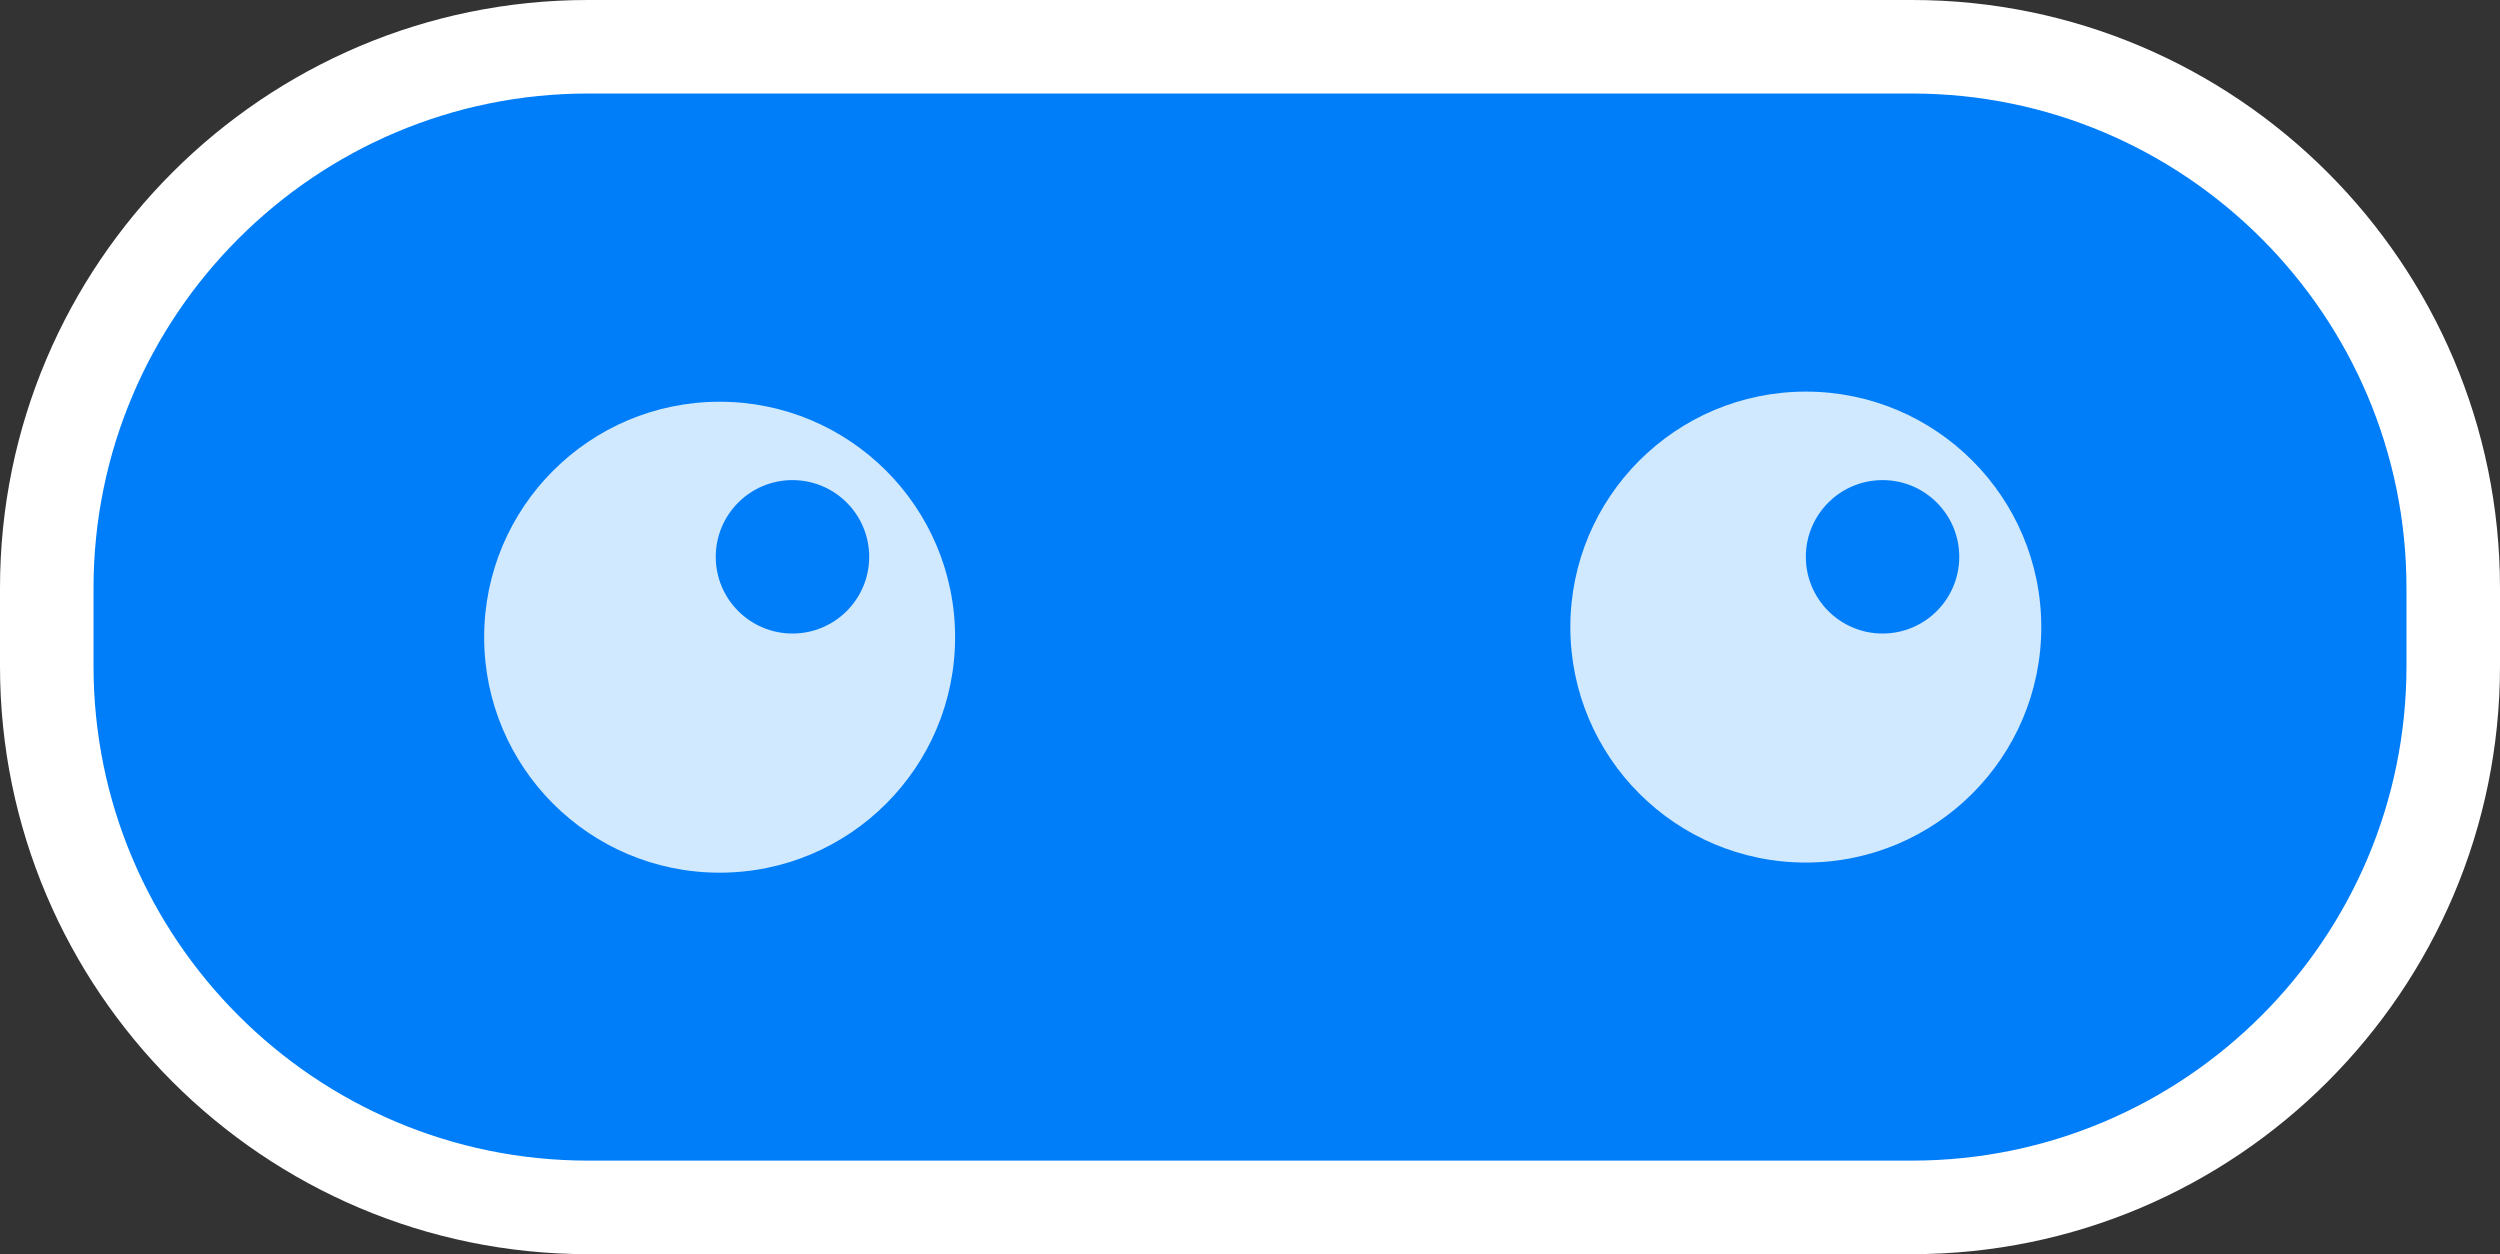 <svg version="1.1" id="图层_1" x="0px" y="0px" width="106.918px" height="53.637px" viewBox="0 0 106.918 53.637" enable-background="new 0 0 106.918 53.637" xml:space="preserve" xmlns="http://www.w3.org/2000/svg" xmlns:xlink="http://www.w3.org/1999/xlink" xmlns:xml="http://www.w3.org/XML/1998/namespace">
  <rect x="0" y="0" width="106.918" height="53.637" fill="#333333" stroke="none"/>
  <path fill="none" d="M249.336-338.145l0.006-0.004c1.283-16.474,1.42-35.37,0.364-49.312c-0.083-1.033-0.969-1.848-2.014-1.851
	c-1.155-0.015-2.047,0.796-2.133,1.819c-1.043,12.803-1.145,31.685-0.258,49.285c0.047,1.072,0.931,1.911,2.002,1.916
	C248.361-336.278,249.256-337.102,249.336-338.145z"/>
  <g>
    <path fill="#007DF9" d="M104.918,28.488c0,12.785-10.364,23.148-23.148,23.148H25.148C12.364,51.637,2,41.273,2,28.488v-3.34
		C2,12.364,12.364,2,25.148,2H81.77c12.785,0,23.148,10.364,23.148,23.148V28.488z" class="color c1"/>
    <path fill="#FFFFFF" d="M81.77,53.637H25.148C11.282,53.637,0,42.355,0,28.488v-3.34C0,11.282,11.282,0,25.148,0H81.77
		c13.867,0,25.148,11.282,25.148,25.148v3.34C106.918,42.355,95.636,53.637,81.77,53.637z M25.148,4C13.487,4,4,13.487,4,25.148
		v3.34c0,11.661,9.487,21.148,21.148,21.148H81.77c11.661,0,21.148-9.487,21.148-21.148v-3.34C102.918,13.487,93.431,4,81.77,4
		H25.148z" class="color c2"/>
    <g>
      <path fill="#D0E9FE" d="M30.776,17.181c-5.562,0-10.07,4.509-10.07,10.071c0,5.562,4.509,10.07,10.07,10.07
			c5.563,0,10.071-4.509,10.071-10.07C40.847,21.689,36.339,17.181,30.776,17.181z M33.892,27.094c-1.813,0-3.281-1.47-3.281-3.28
			c0-1.813,1.469-3.281,3.281-3.281c1.811,0,3.281,1.469,3.281,3.281C37.173,25.624,35.703,27.094,33.892,27.094z" class="color c3"/>
      <path fill="#D0E9FE" d="M77.23,16.748c-5.562,0-10.071,4.51-10.071,10.071s4.509,10.07,10.071,10.07
			c5.562,0,10.07-4.509,10.07-10.07S82.792,16.748,77.23,16.748z M80.512,27.094c-1.812,0-3.281-1.47-3.281-3.28
			c0-1.813,1.47-3.281,3.281-3.281c1.812,0,3.28,1.469,3.28,3.281C83.792,25.624,82.324,27.094,80.512,27.094z" class="color c3"/>
    </g>
  </g>
</svg>